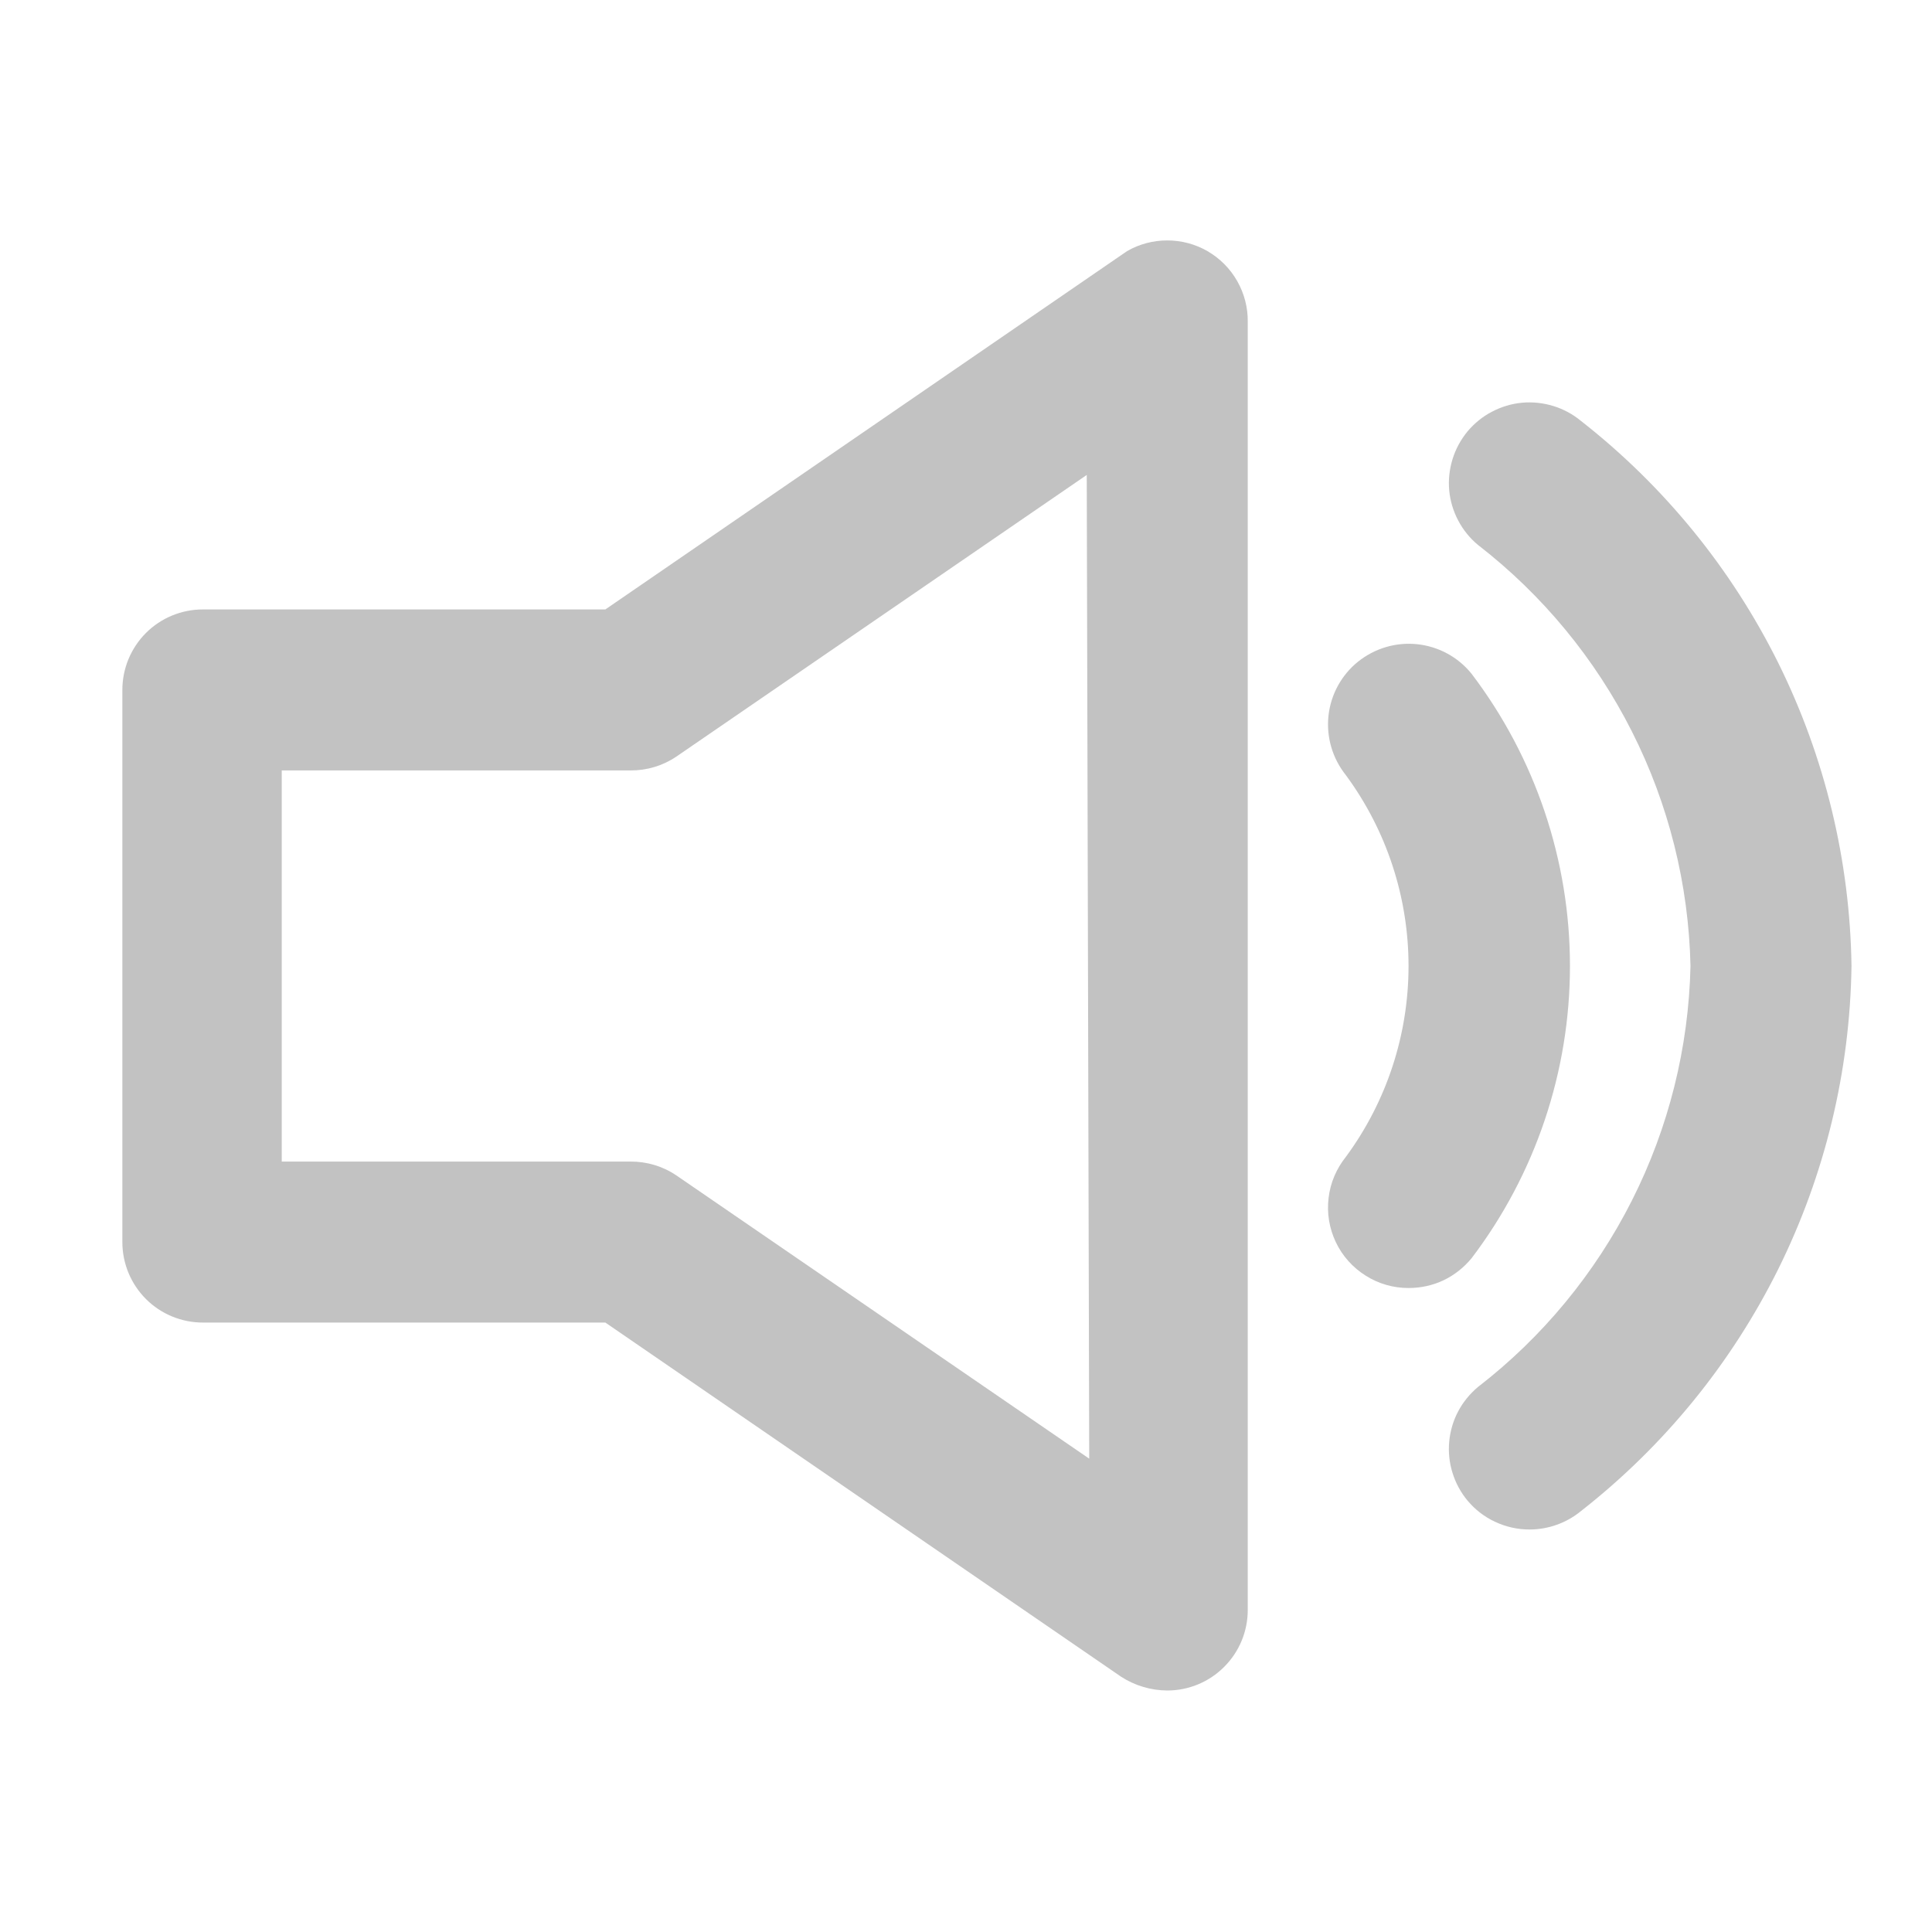 <svg width="18" height="18" viewBox="0 0 18 18" fill="none" xmlns="http://www.w3.org/2000/svg">
<path d="M13.71 6.277C13.585 6.122 13.403 6.023 13.204 6.002C13.006 5.981 12.808 6.04 12.652 6.165C12.497 6.29 12.398 6.472 12.377 6.67C12.356 6.869 12.415 7.067 12.54 7.223C12.919 7.738 13.123 8.36 13.123 9C13.123 9.64 12.919 10.262 12.54 10.777C12.451 10.888 12.394 11.021 12.378 11.162C12.361 11.303 12.385 11.446 12.446 11.574C12.507 11.702 12.604 11.81 12.724 11.885C12.844 11.961 12.983 12.001 13.125 12C13.237 12 13.348 11.976 13.449 11.928C13.55 11.88 13.639 11.809 13.71 11.723C14.305 10.94 14.627 9.983 14.627 9C14.627 8.017 14.305 7.06 13.71 6.277Z" fill="#C2C2C2"/>
<path d="M14.73 3.922C14.654 3.859 14.567 3.812 14.473 3.783C14.378 3.754 14.279 3.743 14.181 3.752C14.083 3.761 13.987 3.79 13.9 3.836C13.813 3.881 13.736 3.944 13.672 4.02C13.61 4.096 13.562 4.183 13.533 4.278C13.504 4.372 13.493 4.471 13.502 4.569C13.511 4.667 13.54 4.763 13.586 4.85C13.632 4.937 13.694 5.014 13.77 5.077C14.371 5.542 14.861 6.136 15.204 6.815C15.547 7.493 15.733 8.24 15.75 9C15.733 9.76 15.547 10.507 15.204 11.185C14.861 11.864 14.371 12.458 13.77 12.922C13.694 12.986 13.631 13.063 13.585 13.15C13.539 13.237 13.511 13.333 13.502 13.431C13.493 13.529 13.503 13.628 13.533 13.723C13.562 13.817 13.609 13.904 13.672 13.98C13.743 14.065 13.831 14.133 13.931 14.179C14.031 14.226 14.14 14.25 14.25 14.25C14.425 14.25 14.595 14.189 14.73 14.078C15.503 13.473 16.13 12.704 16.567 11.825C17.003 10.946 17.236 9.981 17.25 9C17.236 8.019 17.003 7.054 16.567 6.175C16.13 5.296 15.503 4.527 14.73 3.922ZM11.25 2.34C11.136 2.274 11.007 2.24 10.875 2.24C10.743 2.24 10.614 2.274 10.5 2.34L5.64 5.678H1.89C1.691 5.678 1.5 5.757 1.36 5.897C1.219 6.038 1.14 6.229 1.14 6.428V11.572C1.14 11.771 1.219 11.962 1.36 12.103C1.5 12.243 1.691 12.322 1.89 12.322H5.64L10.447 15.623C10.575 15.705 10.723 15.749 10.875 15.75C11.074 15.75 11.265 15.671 11.405 15.53C11.546 15.39 11.625 15.199 11.625 15V3C11.627 2.867 11.593 2.735 11.527 2.619C11.461 2.503 11.366 2.407 11.25 2.34ZM10.148 13.59L6.3 10.95C6.174 10.865 6.025 10.821 5.873 10.822H2.625V7.178H5.873C6.025 7.179 6.174 7.135 6.3 7.05L10.125 4.425L10.148 13.59Z" fill="#C2C2C2"/>
</svg>
